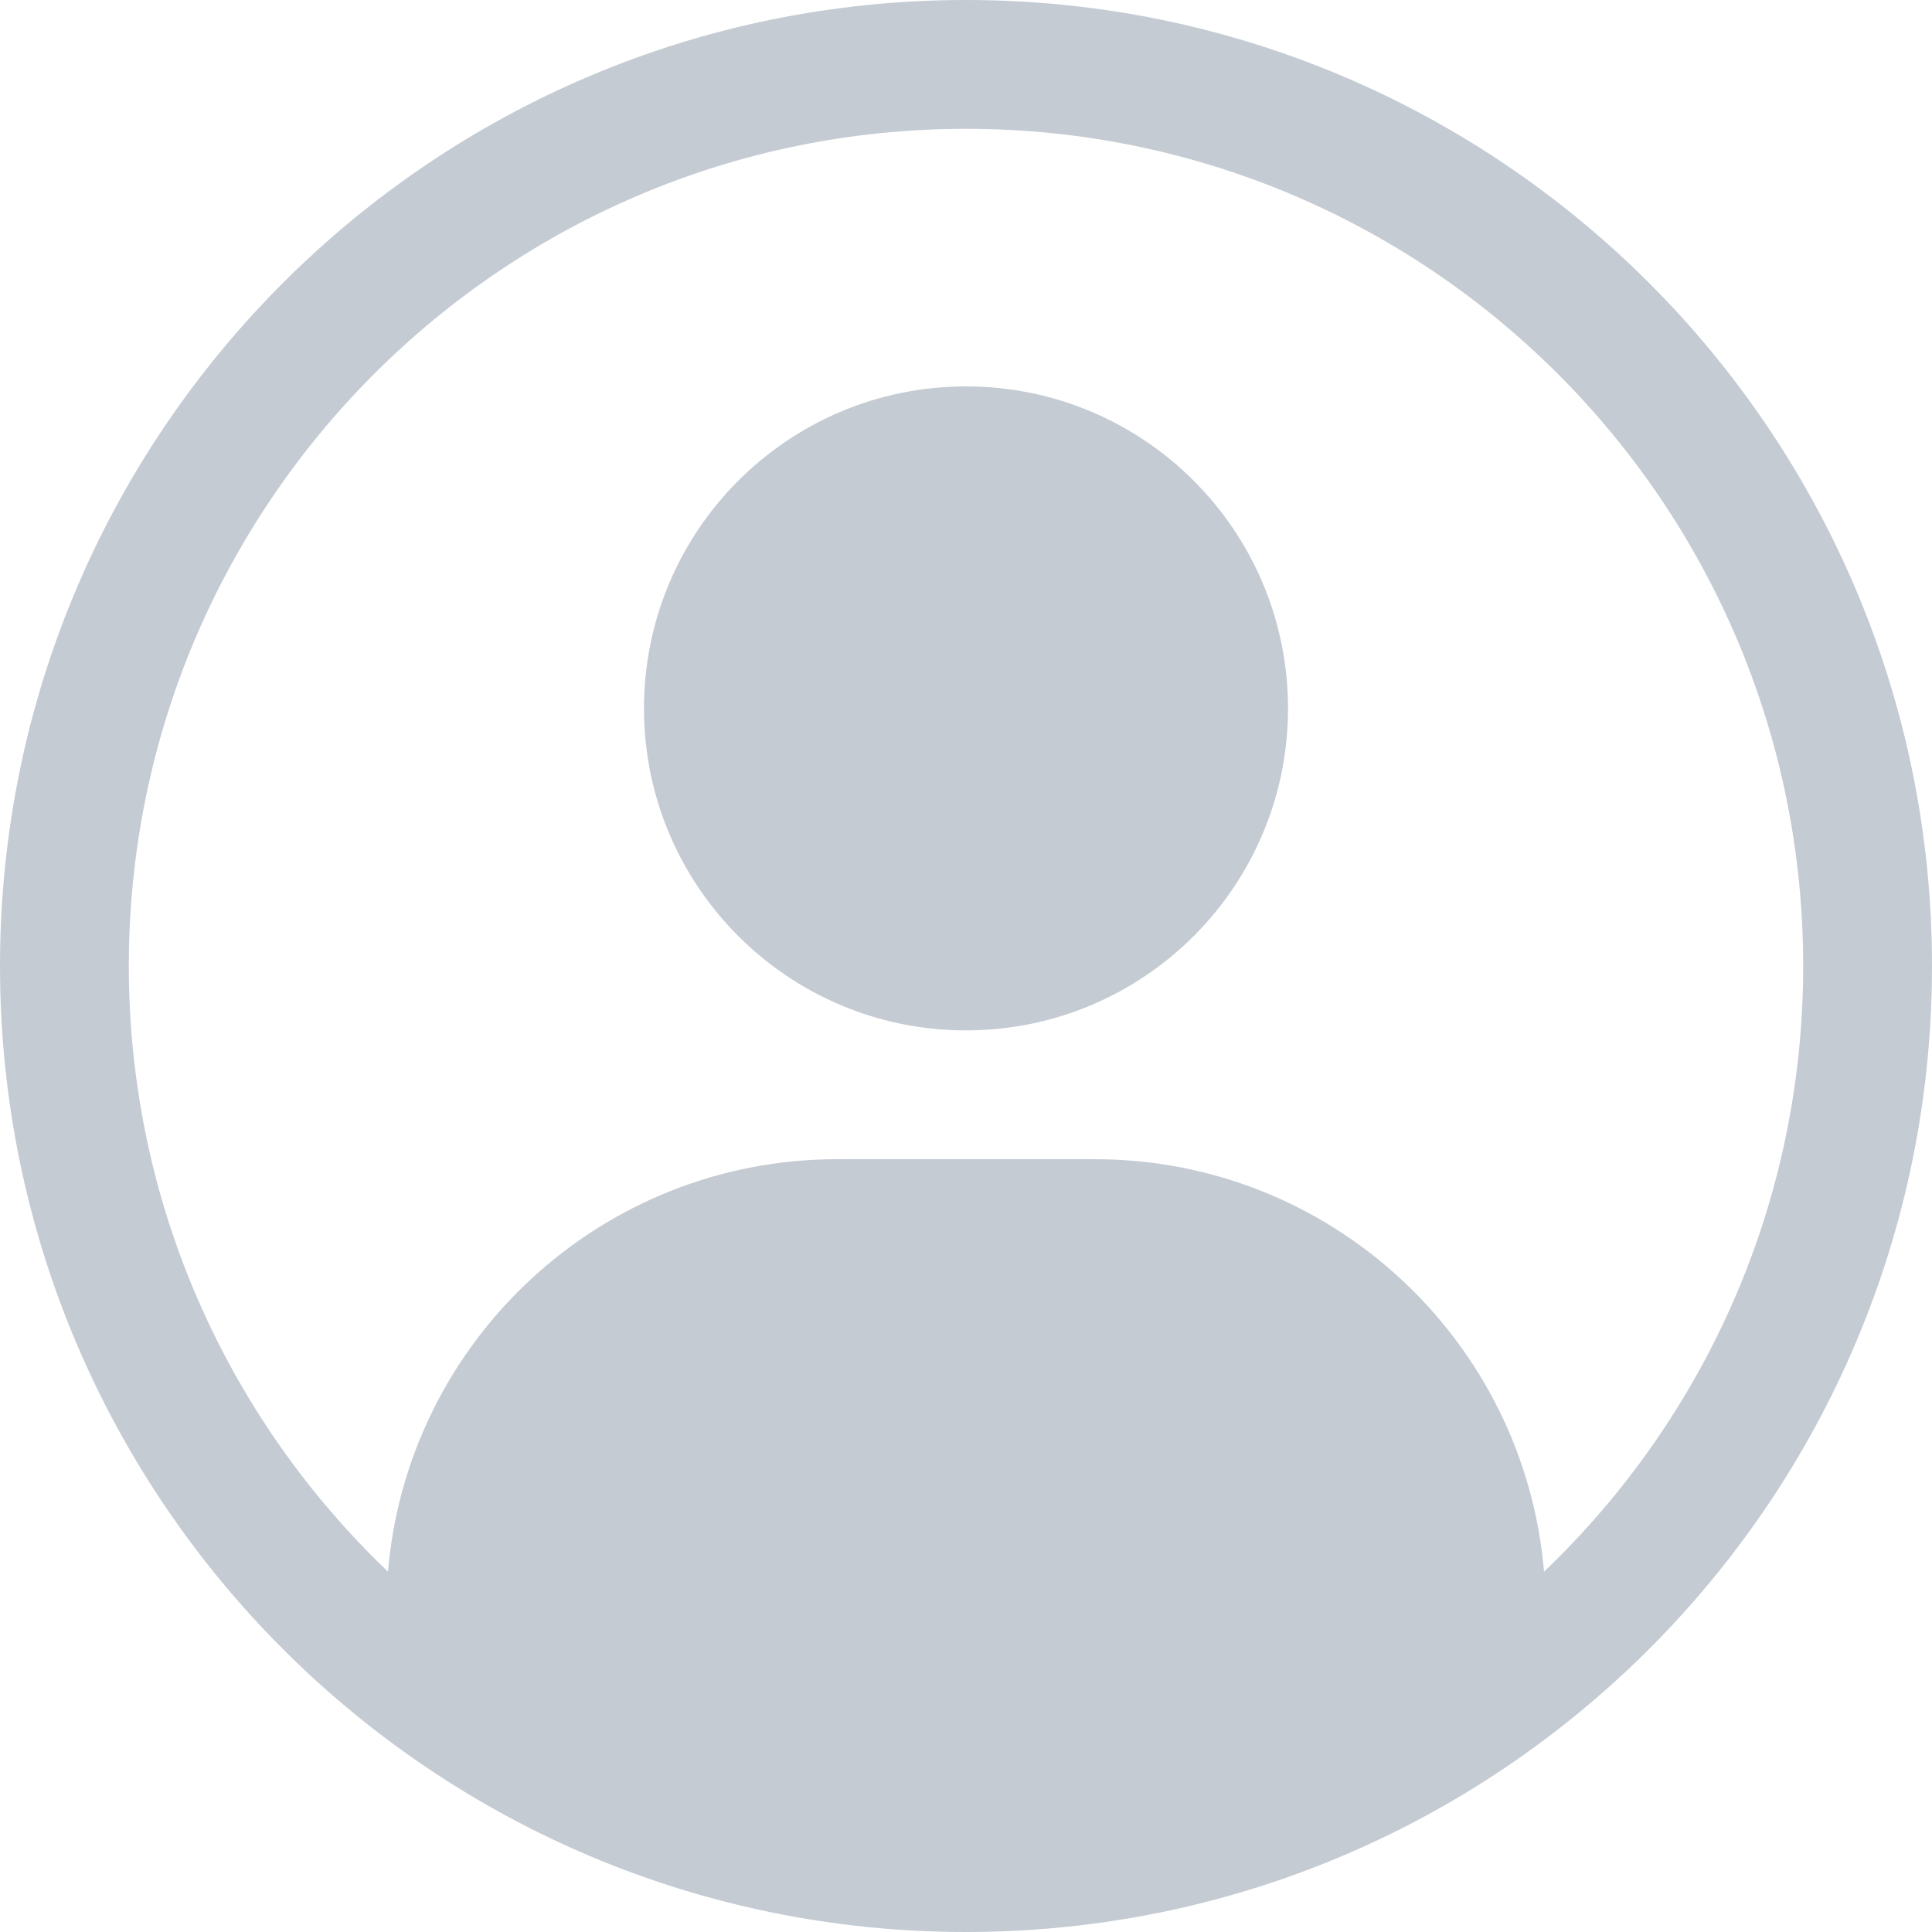 <svg width="34" height="34" viewBox="0 0 34 34" fill="none" xmlns="http://www.w3.org/2000/svg">
<path d="M11.333 12.467C11.333 9.337 13.87 6.8 17 6.8C20.13 6.8 22.667 9.337 22.667 12.467C22.667 15.596 20.13 18.133 17 18.133C13.87 18.133 11.333 15.596 11.333 12.467Z" fill="#C4CBD3"/>
<path fill-rule="evenodd" clip-rule="evenodd" d="M17 0C7.611 0 0 7.611 0 17C0 26.389 7.611 34 17 34C26.389 34 34 26.389 34 17C34 7.611 26.389 0 17 0ZM2.267 17C2.267 8.863 8.863 2.267 17 2.267C25.137 2.267 31.733 8.863 31.733 17C31.733 21.192 29.982 24.976 27.172 27.659C26.829 23.593 23.421 20.4 19.267 20.4H14.733C10.579 20.4 7.17 23.593 6.828 27.659C4.018 24.976 2.267 21.192 2.267 17Z" fill="#C4CBD3"/>
</svg>
